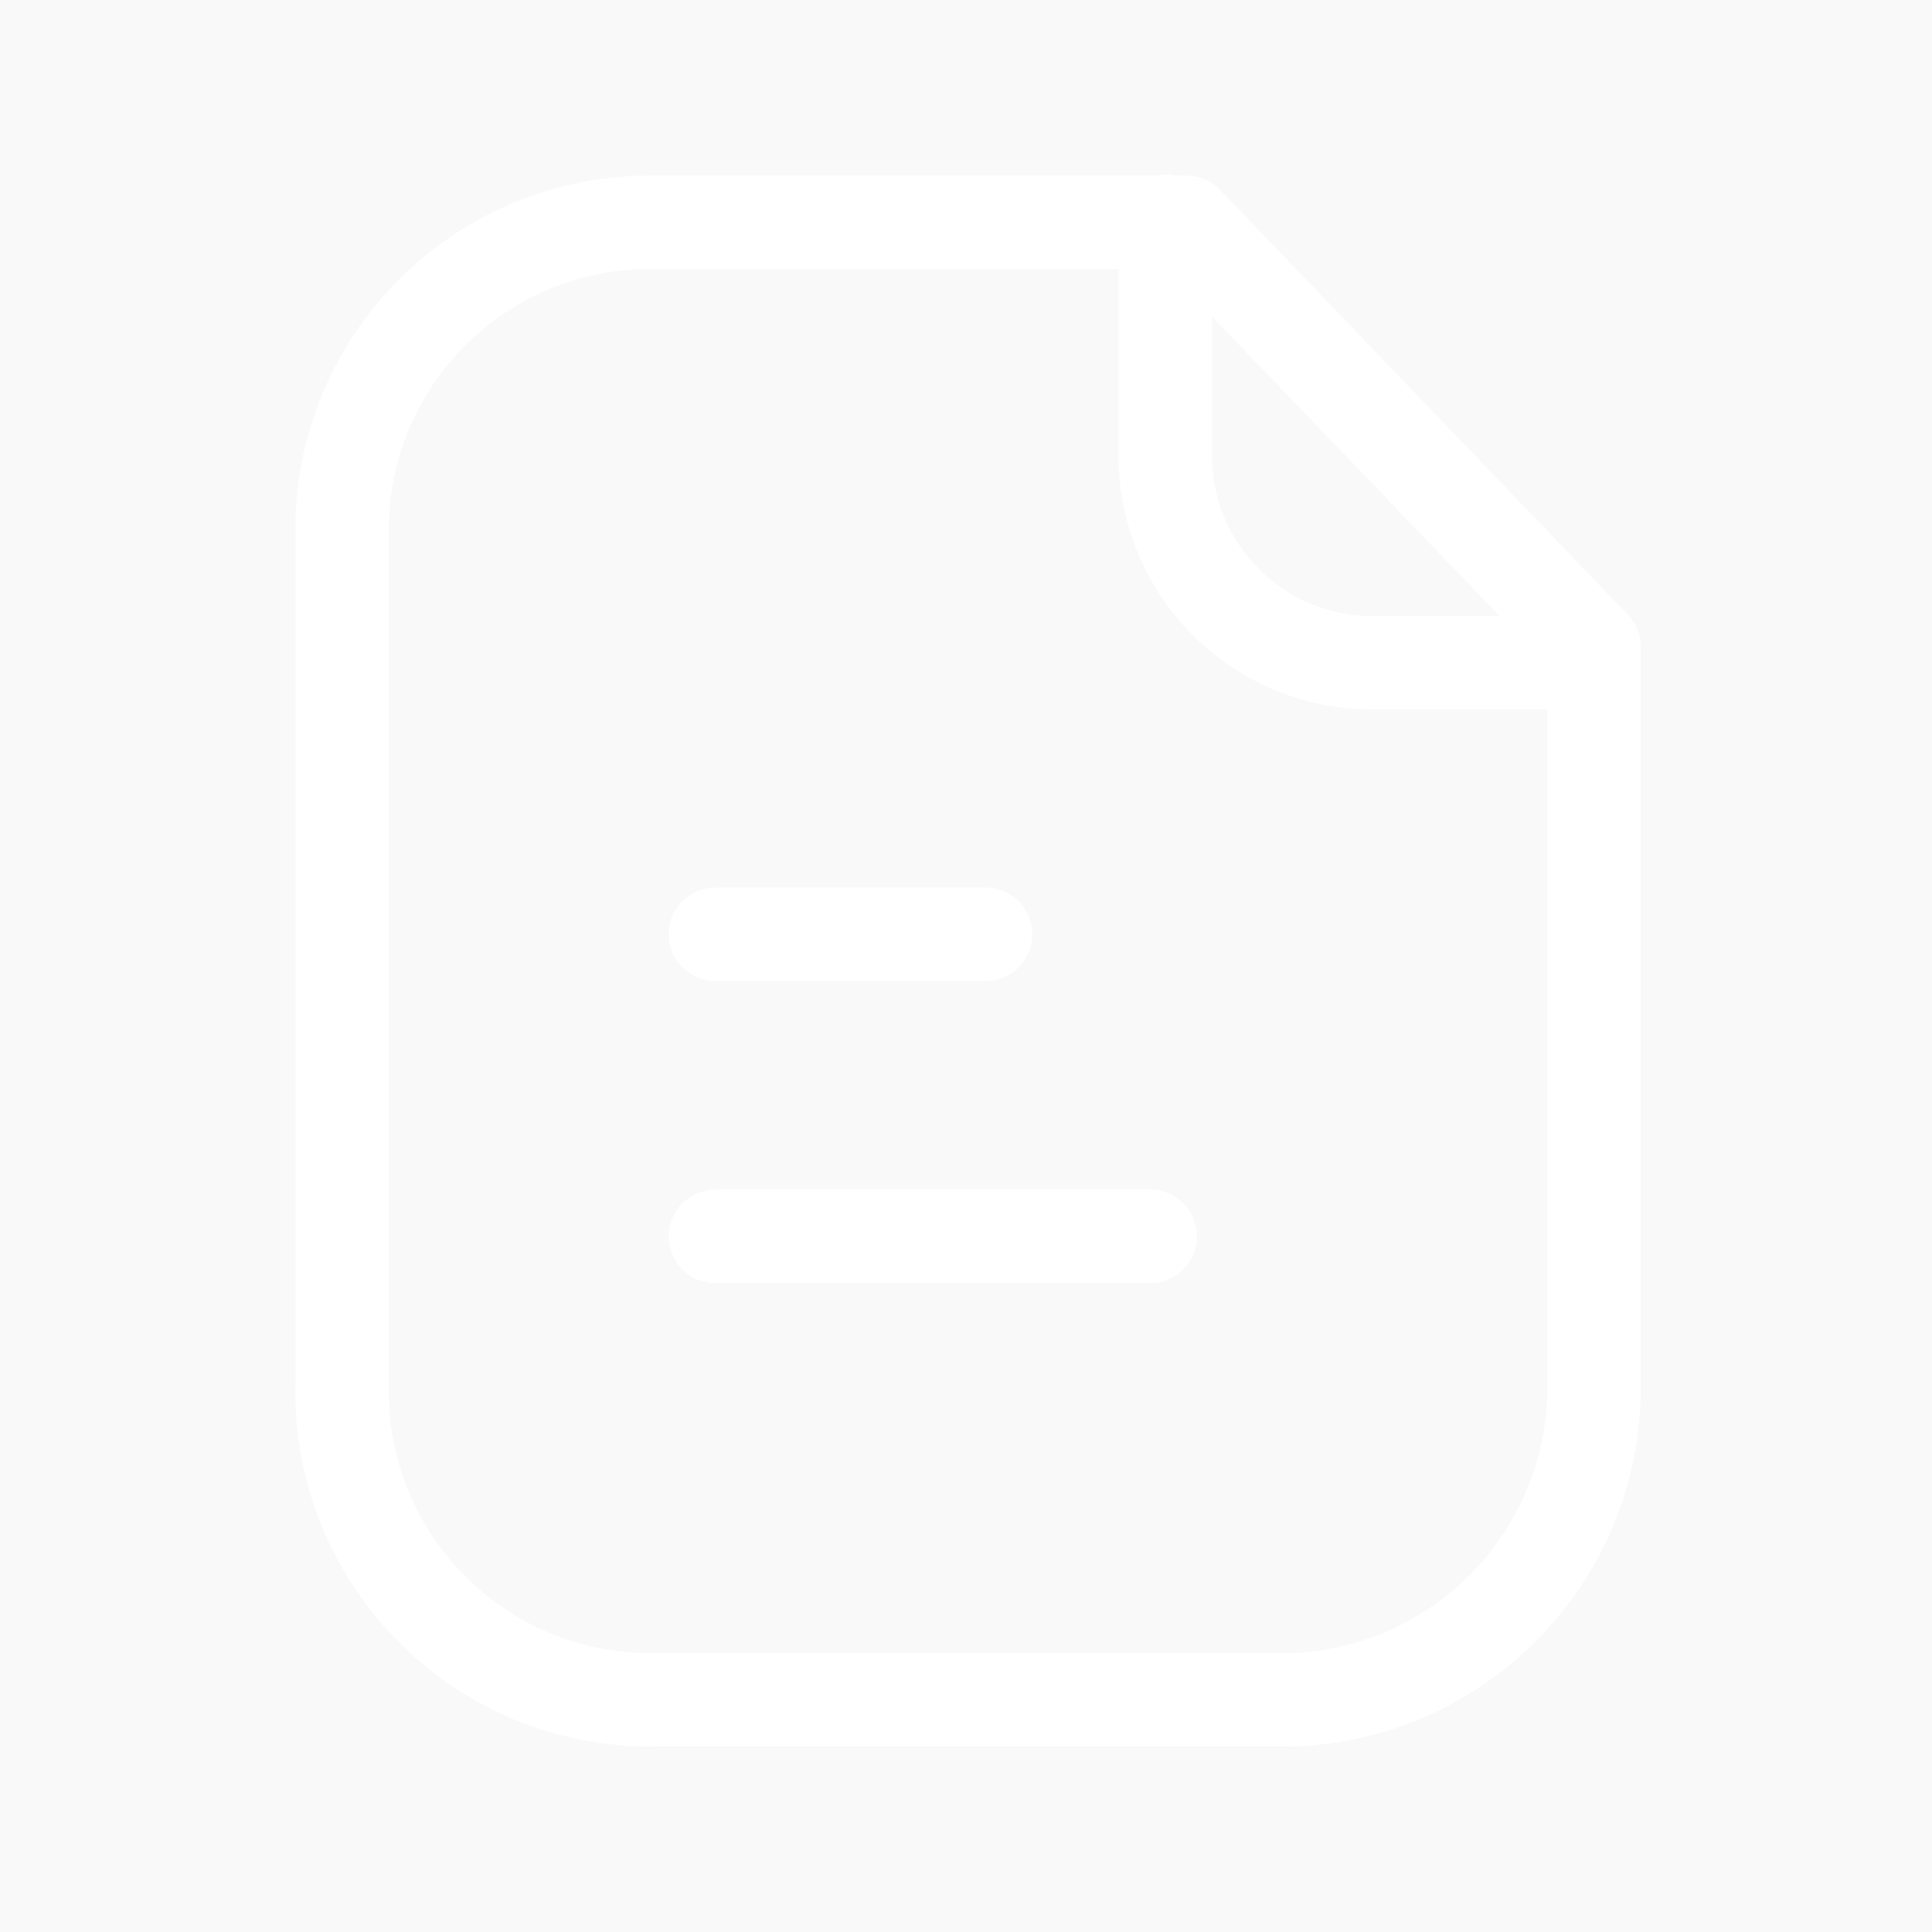 <svg width="31" height="31" viewBox="0 0 31 31" fill="none" xmlns="http://www.w3.org/2000/svg">
<rect width="31" height="31" fill="#E5E5E5"/>
<g clip-path="url(#clip0_529_3822)">
<rect width="1440" height="3520" transform="translate(-1102 -916)" fill="#F9F9FA"/>
<g filter="url(#filter0_dddddd_529_3822)">
<rect x="-30" y="-29" width="90" height="90" rx="20" fill="#EBACA2"/>
</g>
<path fill-rule="evenodd" clip-rule="evenodd" d="M19.036 3.567H10.443C7.756 3.557 5.554 5.699 5.49 8.384V22.222C5.431 24.951 7.595 27.213 10.324 27.273C10.364 27.273 10.403 27.275 10.443 27.273H20.762C23.467 27.163 25.598 24.929 25.578 22.222V10.382L19.036 3.567Z" stroke="white" stroke-width="1.5" stroke-linecap="round" stroke-linejoin="round"/>
<path d="M18.697 3.552V7.31C18.697 9.144 20.18 10.63 22.014 10.636H25.573" stroke="white" stroke-width="1.5" stroke-linecap="round" stroke-linejoin="round"/>
<path d="M18.456 19.838H11.48" stroke="white" stroke-width="1.5" stroke-linecap="round" stroke-linejoin="round"/>
<path d="M15.814 14.991H11.479" stroke="white" stroke-width="1.5" stroke-linecap="round" stroke-linejoin="round"/>
</g>
<defs>
<filter id="filter0_dddddd_529_3822" x="-110" y="-30.296" width="250" height="271.296" filterUnits="userSpaceOnUse" color-interpolation-filters="sRGB">
<feFlood flood-opacity="0" result="BackgroundImageFix"/>
<feColorMatrix in="SourceAlpha" type="matrix" values="0 0 0 0 0 0 0 0 0 0 0 0 0 0 0 0 0 0 127 0" result="hardAlpha"/>
<feOffset dy="1.852"/>
<feGaussianBlur stdDeviation="1.574"/>
<feColorMatrix type="matrix" values="0 0 0 0 0.949 0 0 0 0 0.722 0 0 0 0 0.925 0 0 0 0.017 0"/>
<feBlend mode="normal" in2="BackgroundImageFix" result="effect1_dropShadow_529_3822"/>
<feColorMatrix in="SourceAlpha" type="matrix" values="0 0 0 0 0 0 0 0 0 0 0 0 0 0 0 0 0 0 127 0" result="hardAlpha"/>
<feOffset dy="8.148"/>
<feGaussianBlur stdDeviation="3.259"/>
<feColorMatrix type="matrix" values="0 0 0 0 0.949 0 0 0 0 0.722 0 0 0 0 0.925 0 0 0 0.027 0"/>
<feBlend mode="normal" in2="effect1_dropShadow_529_3822" result="effect2_dropShadow_529_3822"/>
<feColorMatrix in="SourceAlpha" type="matrix" values="0 0 0 0 0 0 0 0 0 0 0 0 0 0 0 0 0 0 127 0" result="hardAlpha"/>
<feOffset dy="20"/>
<feGaussianBlur stdDeviation="6.5"/>
<feColorMatrix type="matrix" values="0 0 0 0 0.949 0 0 0 0 0.722 0 0 0 0 0.925 0 0 0 0.035 0"/>
<feBlend mode="normal" in2="effect2_dropShadow_529_3822" result="effect3_dropShadow_529_3822"/>
<feColorMatrix in="SourceAlpha" type="matrix" values="0 0 0 0 0 0 0 0 0 0 0 0 0 0 0 0 0 0 127 0" result="hardAlpha"/>
<feOffset dy="38.519"/>
<feGaussianBlur stdDeviation="12.741"/>
<feColorMatrix type="matrix" values="0 0 0 0 0.949 0 0 0 0 0.722 0 0 0 0 0.925 0 0 0 0.043 0"/>
<feBlend mode="normal" in2="effect3_dropShadow_529_3822" result="effect4_dropShadow_529_3822"/>
<feColorMatrix in="SourceAlpha" type="matrix" values="0 0 0 0 0 0 0 0 0 0 0 0 0 0 0 0 0 0 127 0" result="hardAlpha"/>
<feOffset dy="64.815"/>
<feGaussianBlur stdDeviation="23.426"/>
<feColorMatrix type="matrix" values="0 0 0 0 0.949 0 0 0 0 0.722 0 0 0 0 0.925 0 0 0 0.053 0"/>
<feBlend mode="normal" in2="effect4_dropShadow_529_3822" result="effect5_dropShadow_529_3822"/>
<feColorMatrix in="SourceAlpha" type="matrix" values="0 0 0 0 0 0 0 0 0 0 0 0 0 0 0 0 0 0 127 0" result="hardAlpha"/>
<feOffset dy="100"/>
<feGaussianBlur stdDeviation="40"/>
<feColorMatrix type="matrix" values="0 0 0 0 0.949 0 0 0 0 0.722 0 0 0 0 0.925 0 0 0 0.07 0"/>
<feBlend mode="normal" in2="effect5_dropShadow_529_3822" result="effect6_dropShadow_529_3822"/>
<feBlend mode="normal" in="SourceGraphic" in2="effect6_dropShadow_529_3822" result="shape"/>
</filter>
<clipPath id="clip0_529_3822">
<rect width="1440" height="3520" fill="white" transform="translate(-1102 -916)"/>
</clipPath>
</defs>
</svg>
